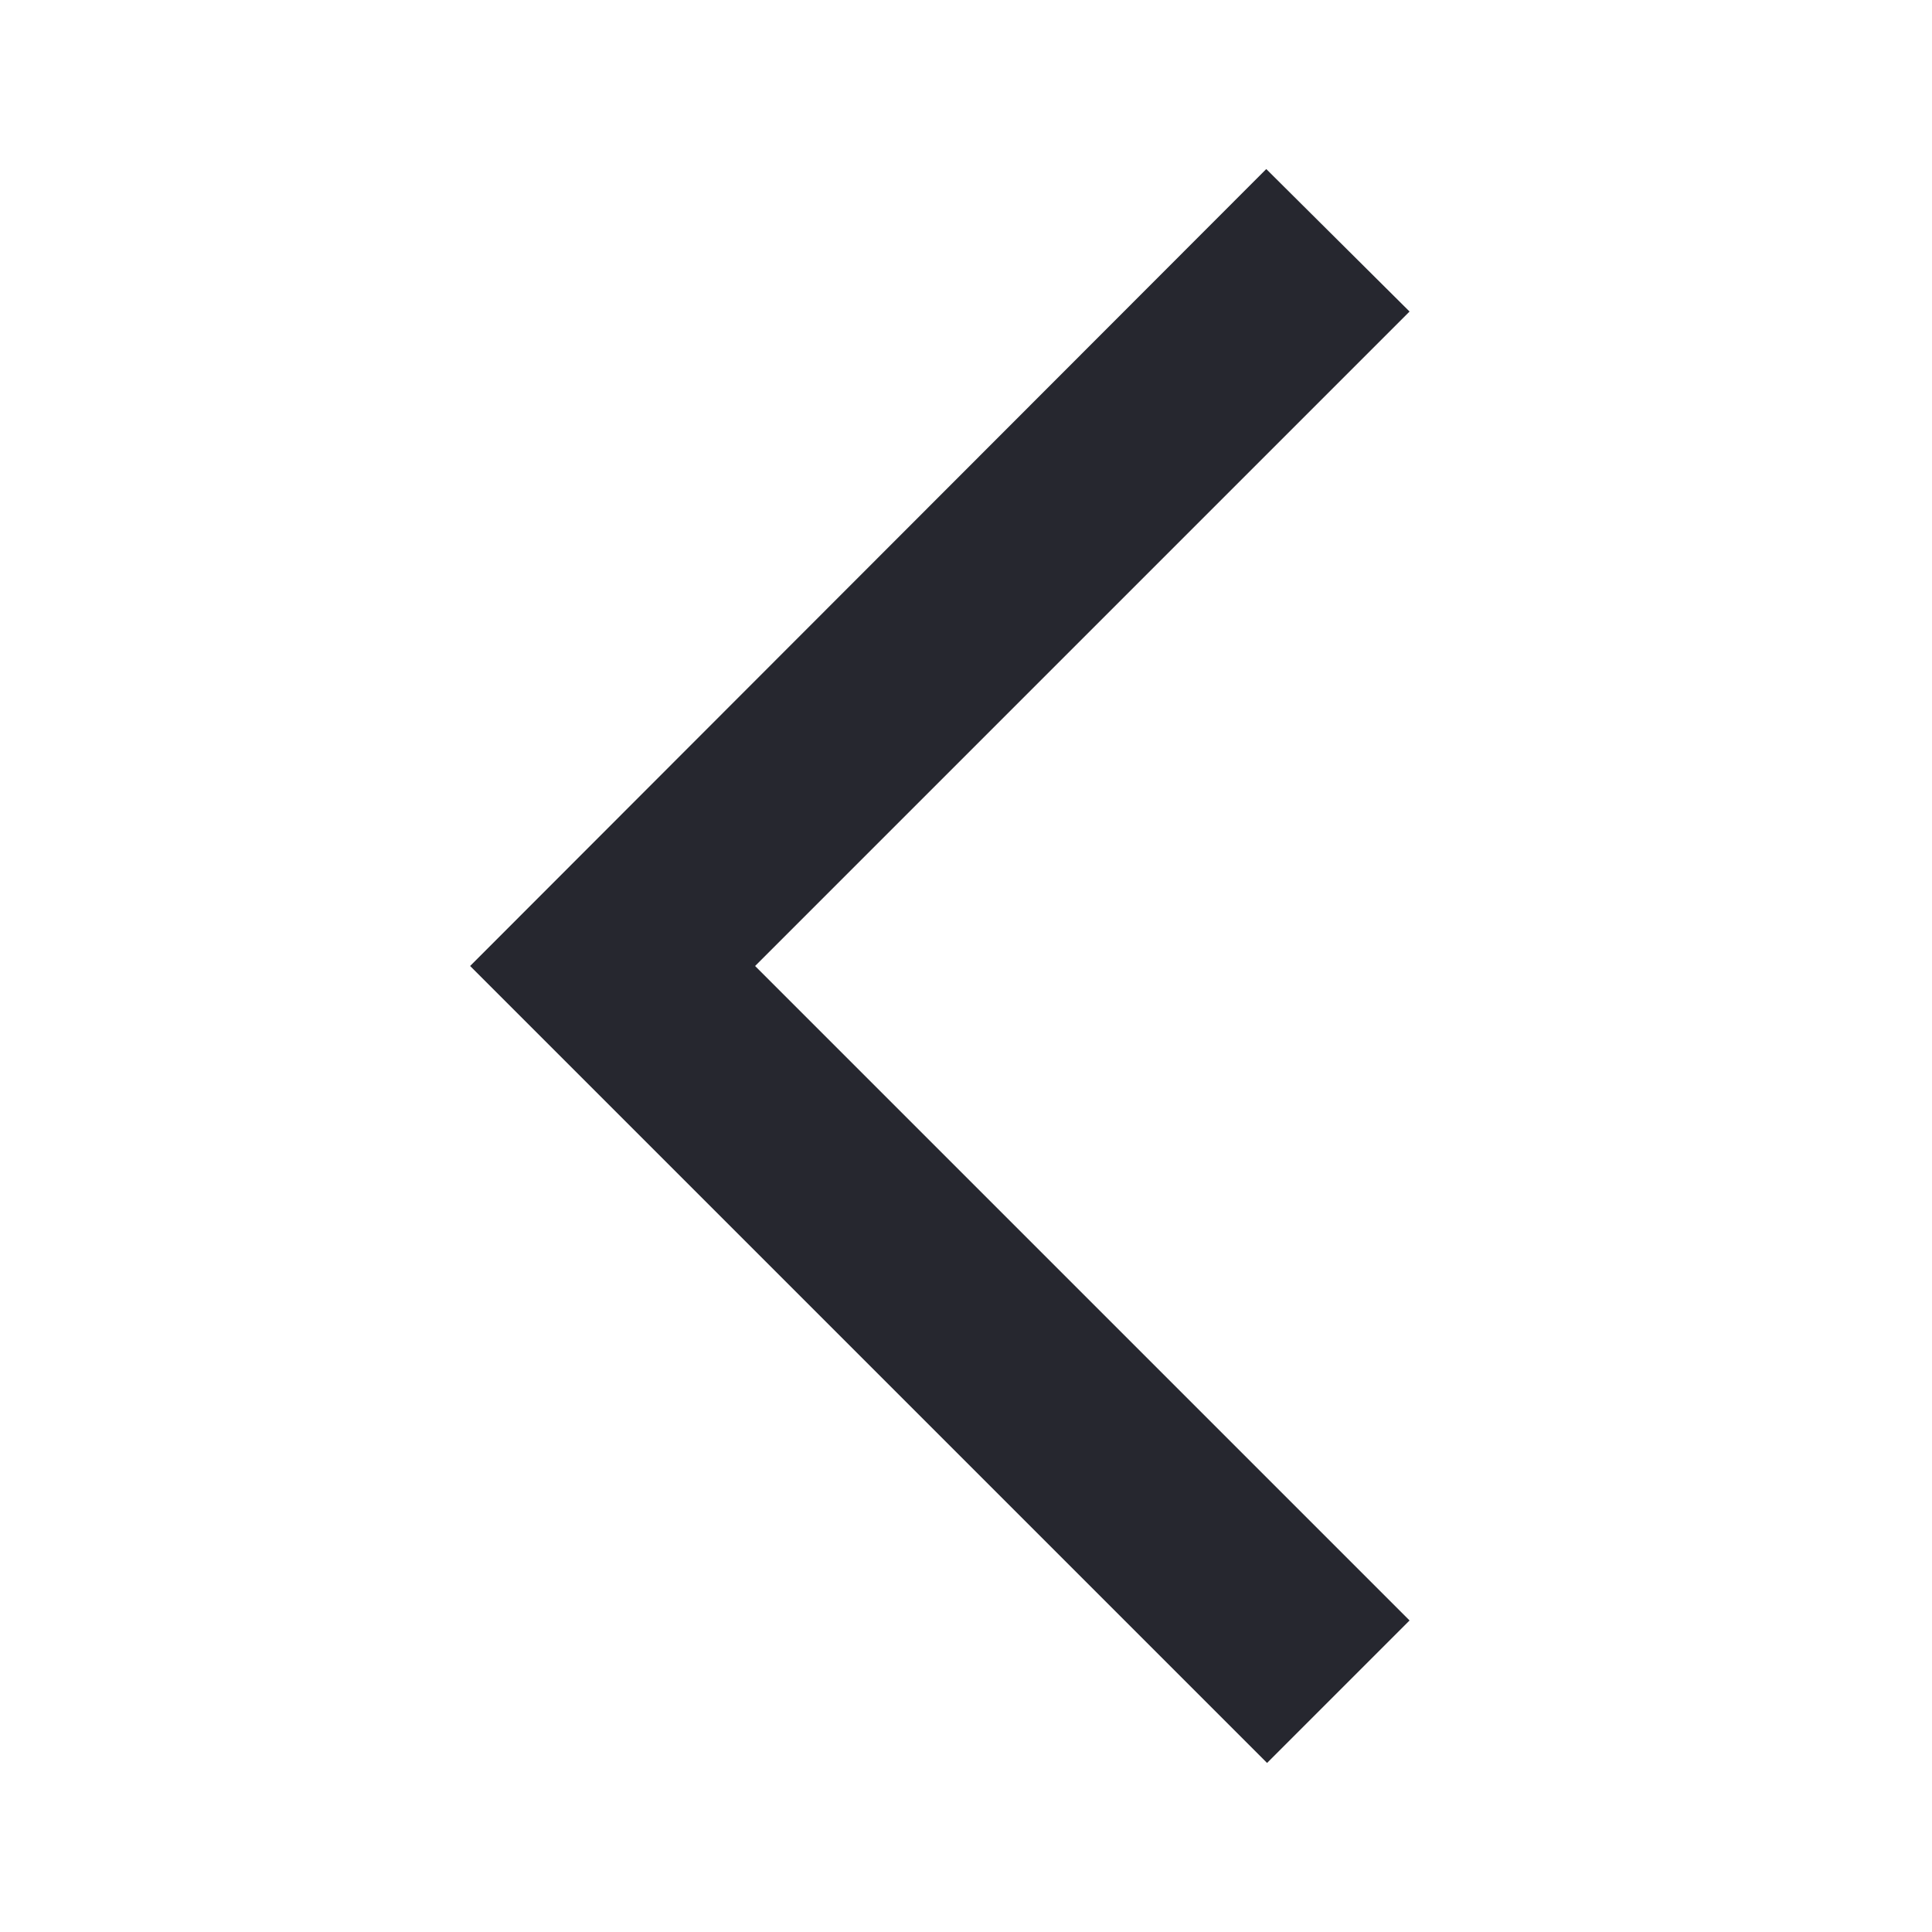 <svg width="24" height="24" viewBox="0 0 24 24" fill="none" xmlns="http://www.w3.org/2000/svg">
<g clip-path="url(#clip0_188_173)">
<path d="M17.51 3.87L15.73 2.1L5.84 12L15.74 21.9L17.51 20.13L9.38 12L17.51 3.87Z" fill="#26272F"/>
</g>
<defs>
<clipPath id="clip0_188_173">
<rect width="24" height="24" fill="white"/>
</clipPath>
</defs>
</svg>
